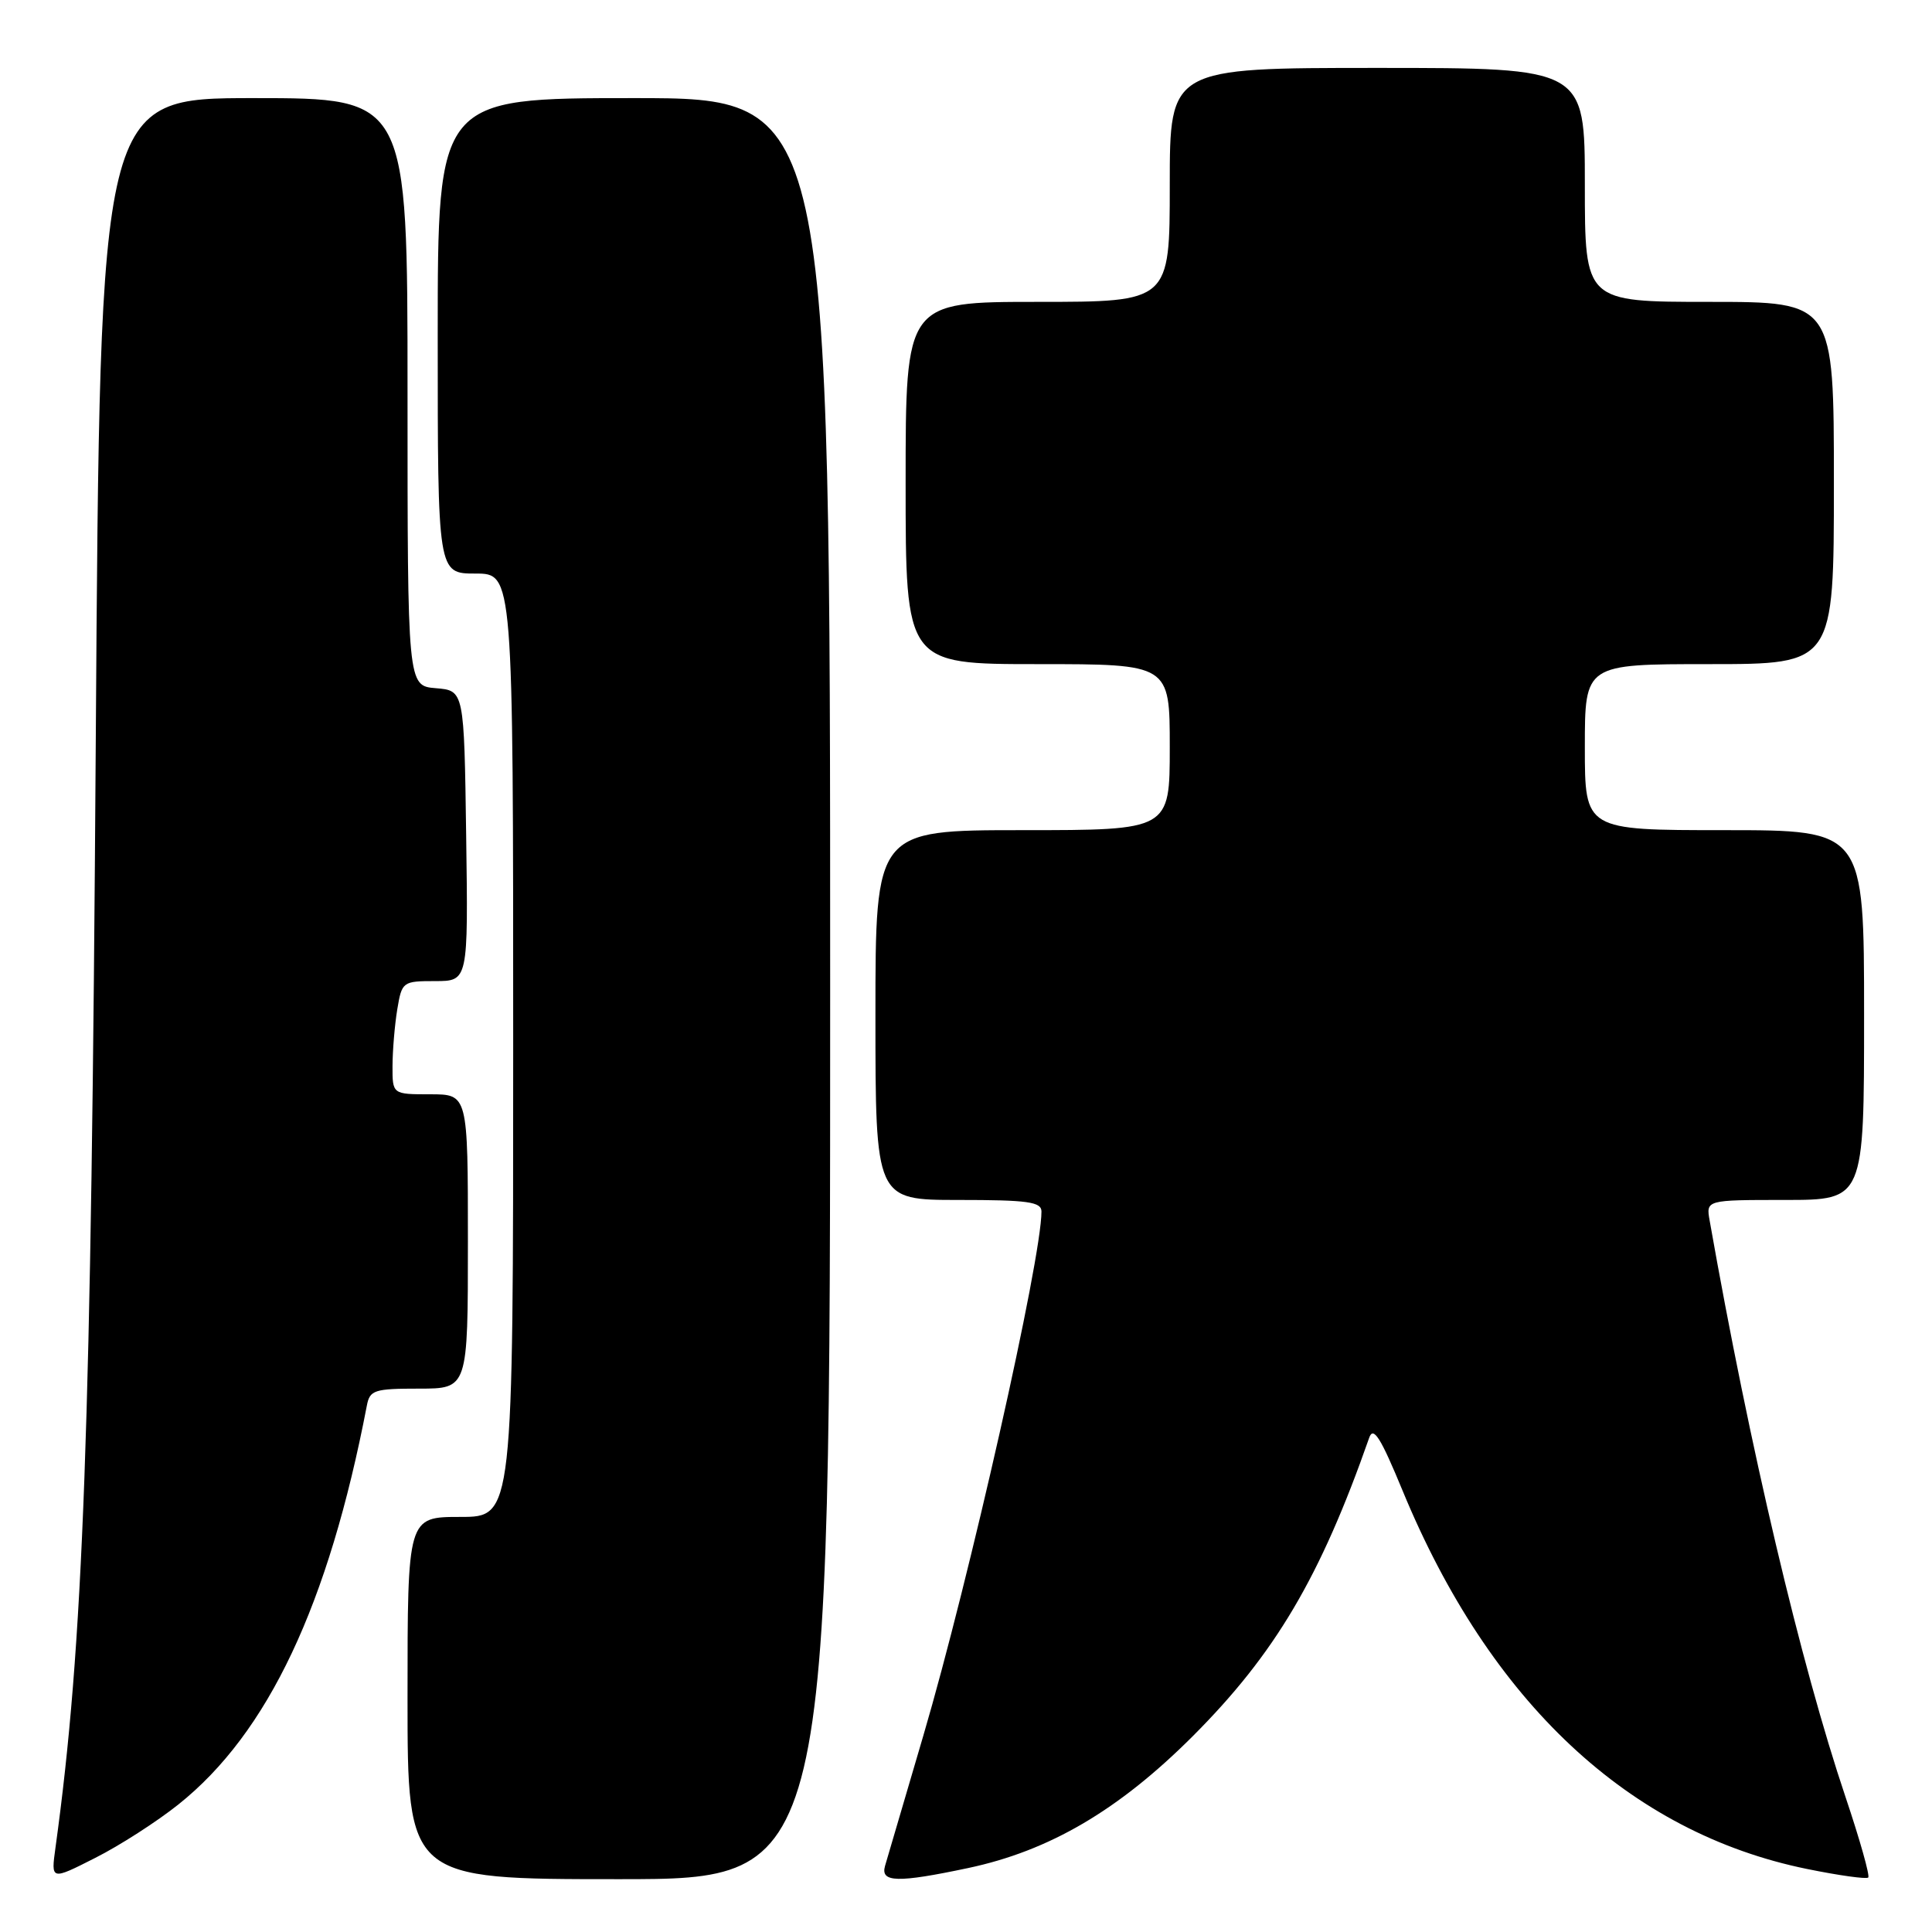 <?xml version="1.0" encoding="UTF-8" standalone="no"?>
<!DOCTYPE svg PUBLIC "-//W3C//DTD SVG 1.1//EN" "http://www.w3.org/Graphics/SVG/1.1/DTD/svg11.dtd" >
<svg xmlns="http://www.w3.org/2000/svg" xmlns:xlink="http://www.w3.org/1999/xlink" version="1.1" viewBox="0 0 256 256">
 <g >
 <path fill="currentColor"
d=" M 23.64 239.10 C 35.51 229.64 43.54 212.63 48.61 186.25 C 49.00 184.19 49.59 184.00 55.52 184.00 C 62.00 184.00 62.00 184.00 62.00 164.50 C 62.00 145.00 62.00 145.00 57.00 145.00 C 52.00 145.00 52.00 145.00 52.01 141.25 C 52.02 139.19 52.30 135.81 52.64 133.75 C 53.25 130.08 53.36 130.00 57.65 130.00 C 62.04 130.00 62.04 130.00 61.77 110.75 C 61.50 91.50 61.50 91.50 57.75 91.19 C 54.00 90.88 54.00 90.88 54.00 51.94 C 54.00 13.00 54.00 13.00 33.62 13.00 C 13.25 13.00 13.25 13.00 12.69 98.25 C 12.09 189.64 11.06 217.97 7.35 244.83 C 6.75 249.16 6.75 249.16 12.62 246.18 C 15.86 244.55 20.81 241.36 23.64 239.10 Z  M 110.00 131.00 C 110.00 13.00 110.00 13.00 84.00 13.00 C 58.00 13.00 58.00 13.00 58.00 44.50 C 58.00 76.00 58.00 76.00 63.00 76.00 C 68.00 76.00 68.00 76.00 68.00 138.50 C 68.00 201.00 68.00 201.00 61.00 201.00 C 54.00 201.00 54.00 201.00 54.00 225.00 C 54.00 249.00 54.00 249.00 82.00 249.00 C 110.00 249.00 110.00 249.00 110.00 131.00 Z  M 128.26 247.53 C 139.05 245.25 148.25 239.85 158.05 230.05 C 168.95 219.14 174.95 209.00 181.43 190.50 C 181.98 188.94 182.95 190.49 185.85 197.52 C 197.43 225.57 215.90 242.85 239.45 247.65 C 243.67 248.51 247.32 249.02 247.55 248.78 C 247.79 248.54 246.44 243.76 244.55 238.14 C 238.60 220.48 231.84 191.81 226.54 161.75 C 226.05 159.00 226.05 159.00 236.53 159.00 C 247.00 159.00 247.00 159.00 247.00 134.50 C 247.00 110.00 247.00 110.00 228.50 110.00 C 210.00 110.00 210.00 110.00 210.00 99.00 C 210.00 88.00 210.00 88.00 226.50 88.00 C 243.00 88.00 243.00 88.00 243.00 64.00 C 243.00 40.00 243.00 40.00 226.50 40.00 C 210.00 40.00 210.00 40.00 210.00 24.50 C 210.00 9.00 210.00 9.00 182.50 9.00 C 155.00 9.00 155.00 9.00 155.00 24.50 C 155.00 40.00 155.00 40.00 137.50 40.00 C 120.00 40.00 120.00 40.00 120.00 64.00 C 120.00 88.00 120.00 88.00 137.50 88.00 C 155.00 88.00 155.00 88.00 155.00 99.00 C 155.00 110.00 155.00 110.00 135.50 110.00 C 116.00 110.00 116.00 110.00 116.00 134.50 C 116.00 159.00 116.00 159.00 127.00 159.00 C 136.20 159.00 138.00 159.25 138.00 160.53 C 138.00 166.89 128.45 209.23 122.34 230.00 C 119.83 238.53 117.55 246.29 117.27 247.25 C 116.64 249.45 118.95 249.50 128.26 247.53 Z "/>
</g>
</svg>